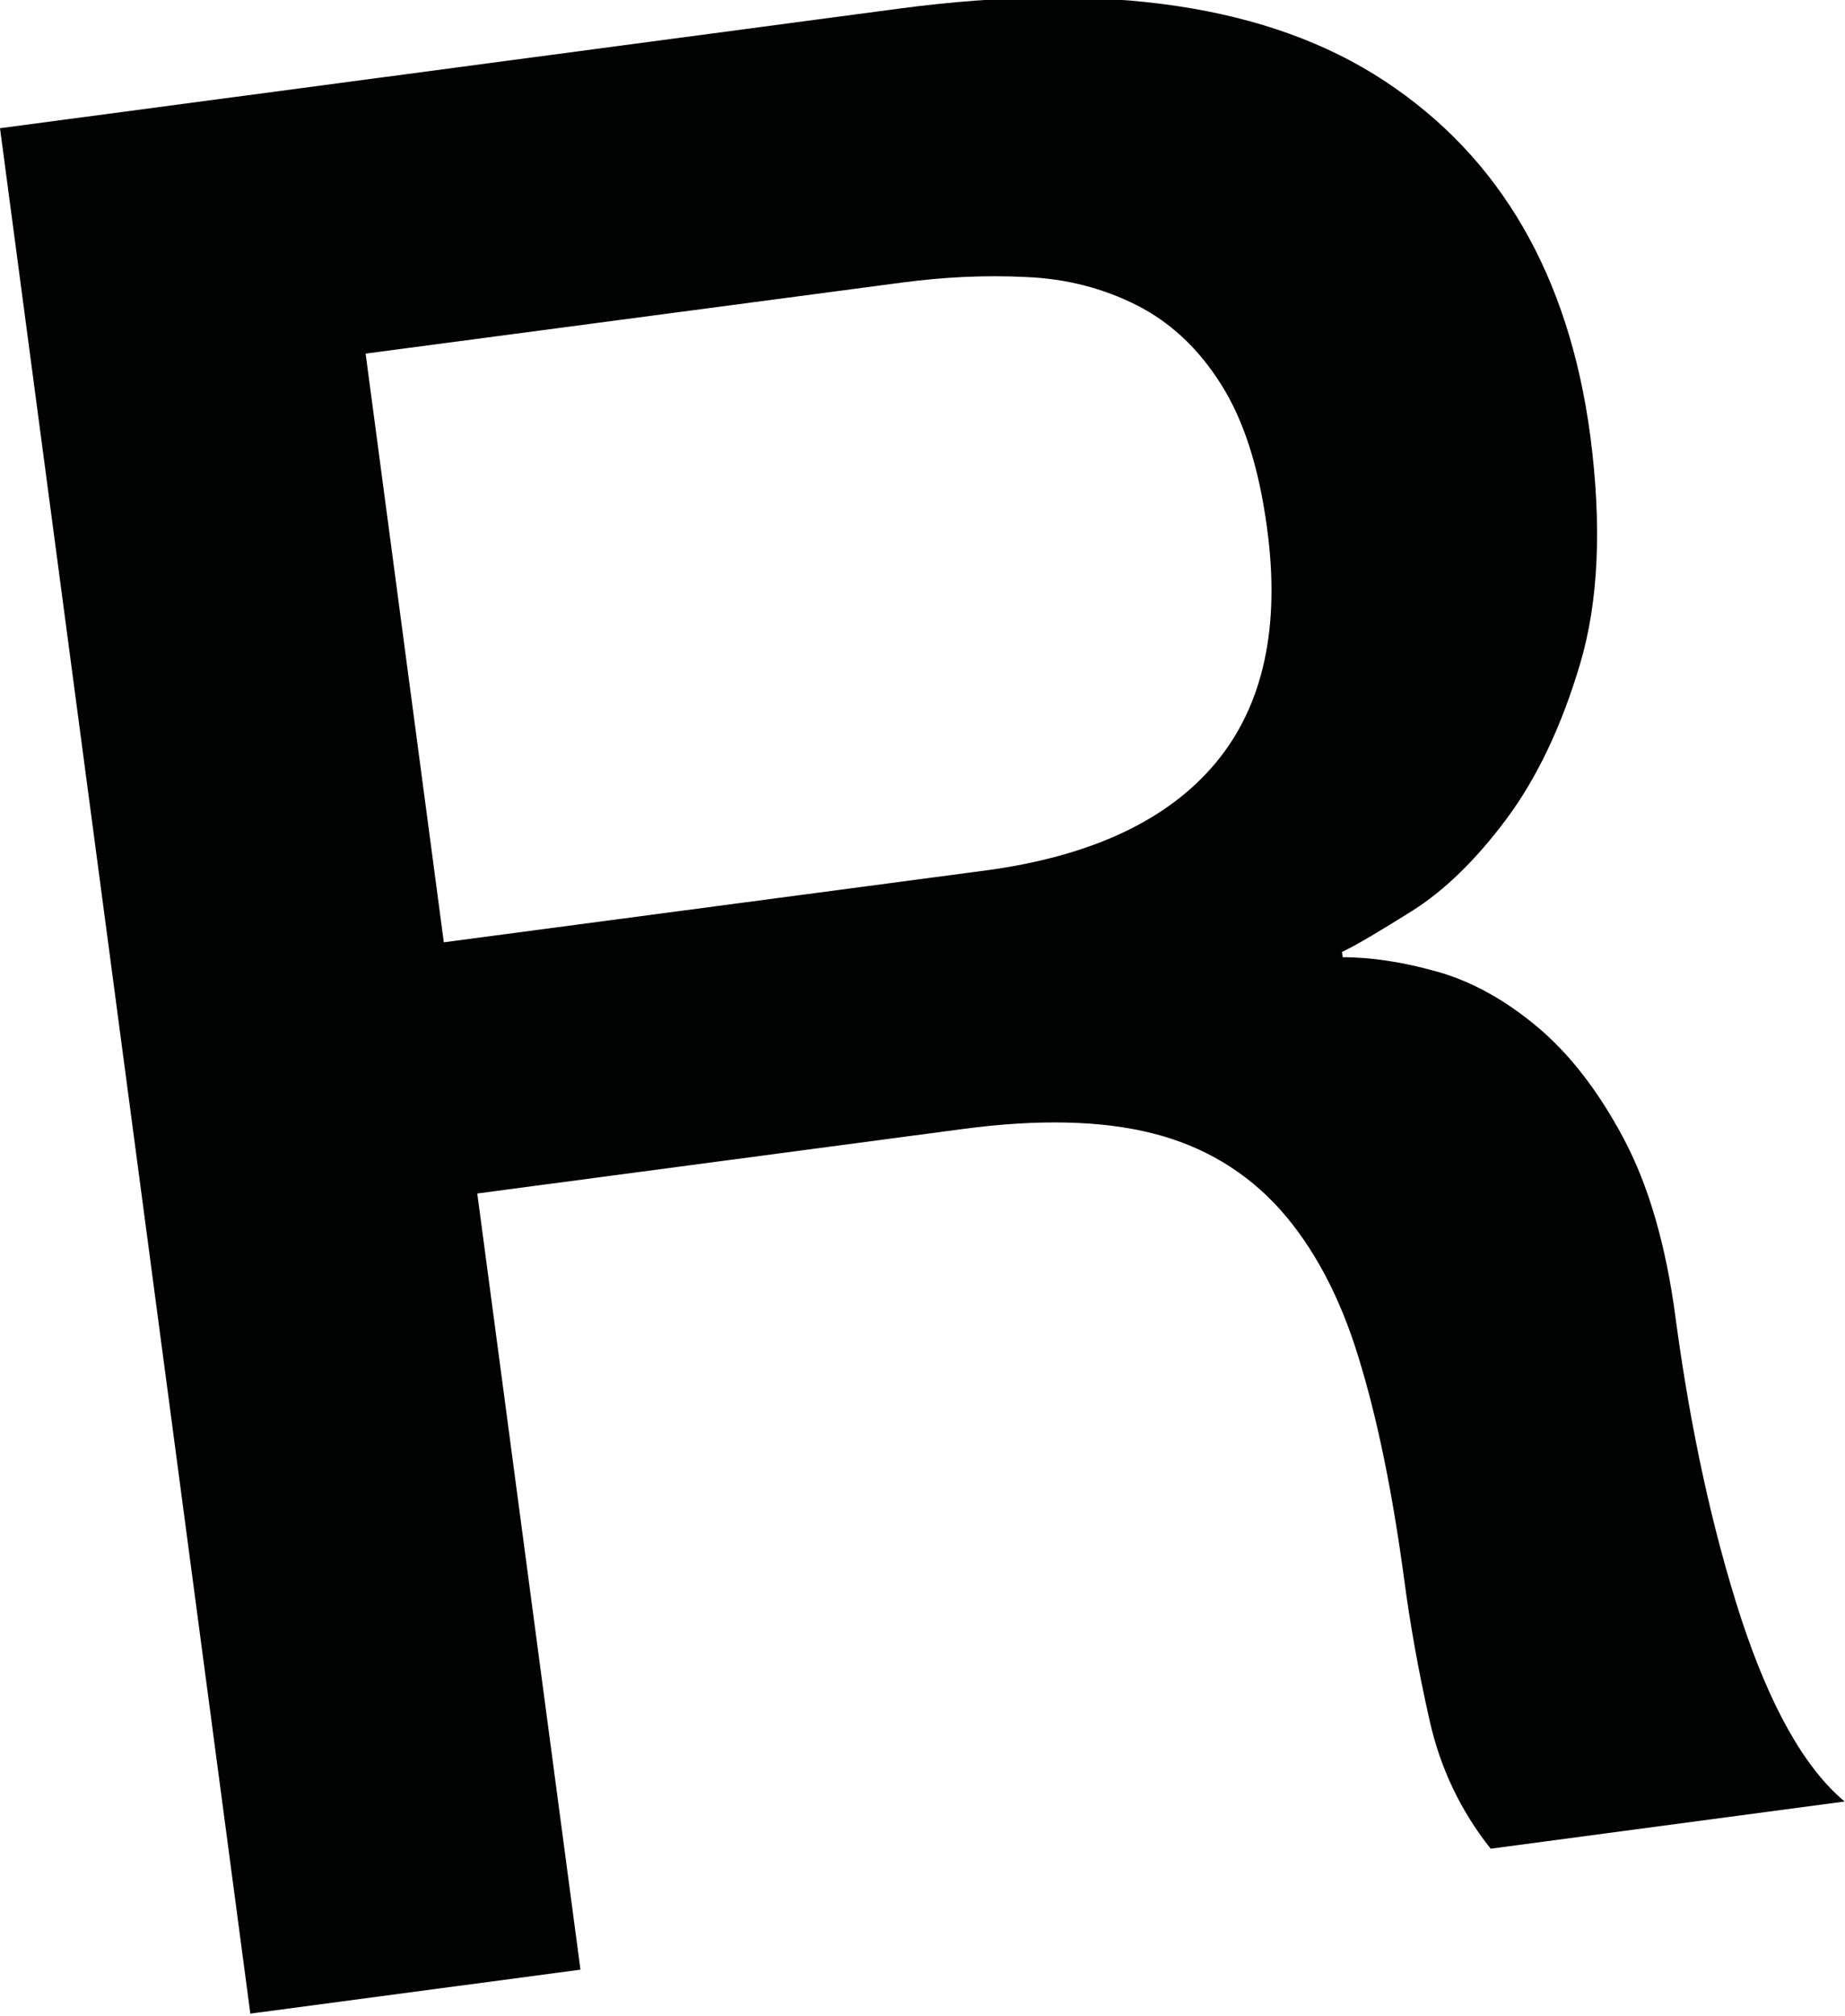 <?xml version="1.0" encoding="utf-8"?>
<!-- Generator: Adobe Illustrator 16.0.0, SVG Export Plug-In . SVG Version: 6.00 Build 0)  -->
<!DOCTYPE svg PUBLIC "-//W3C//DTD SVG 1.1//EN" "http://www.w3.org/Graphics/SVG/1.1/DTD/svg11.dtd">
<svg version="1.1" id="Layer_1" xmlns="http://www.w3.org/2000/svg" xmlns:xlink="http://www.w3.org/1999/xlink" x="0px" y="0px"
	 width="457.7px" height="500px" viewBox="0 0 457.7 500" enable-background="new 0 0 457.7 500" xml:space="preserve">
<g>
	<g>
		<path fill="#010202" d="M431.9,401.3c-7.1-21.9-12.5-46.7-16.2-74.2c-2.4-18.4-6.8-33.3-13-44.9c-6.2-11.6-13.3-20.8-21.3-27.5
			c-8-6.7-16.3-11.3-24.8-13.7c-8.5-2.4-16.4-3.6-23.5-3.6l-0.2-1.3c3.8-1.8,9.6-5.3,17.6-10.3c8-5.1,15.8-12.7,23.3-22.8
			c7.5-10.1,13.6-22.9,18.2-38.4c4.6-15.5,5.4-34.4,2.5-56.6c-5.3-39.7-22.3-69-51-87.9C315,1.3,274.8-4.7,223.3,2.1L0,31.8
			l62.1,467.6l81.9-10.9L118.4,296l120.5-16c18.8-2.5,34.5-2.1,47.1,1.1s23.1,9.5,31.5,18.8c8.3,9.3,14.9,21.6,19.5,36.7
			c4.7,15.2,8.4,33.4,11.3,54.8c1.5,11.4,3.6,23.1,6.3,35.1c2.7,12.1,7.8,22.7,15.2,32l87.8-11.7
			C447.6,438.4,439.1,423.2,431.9,401.3z M301.5,189.3c-11.9,14.2-30.9,23.1-57.1,26.6l-134.3,17.8L90.7,87.7l132.9-17.6
			c10.5-1.4,20.8-1.9,30.8-1.4c10.1,0.4,19.3,2.8,27.6,7c8.3,4.2,15.3,10.7,20.9,19.6c5.6,8.8,9.4,20.6,11.4,35.5
			C317.7,155.5,313.4,175.1,301.5,189.3z"/>
	</g>
</g>
</svg>
